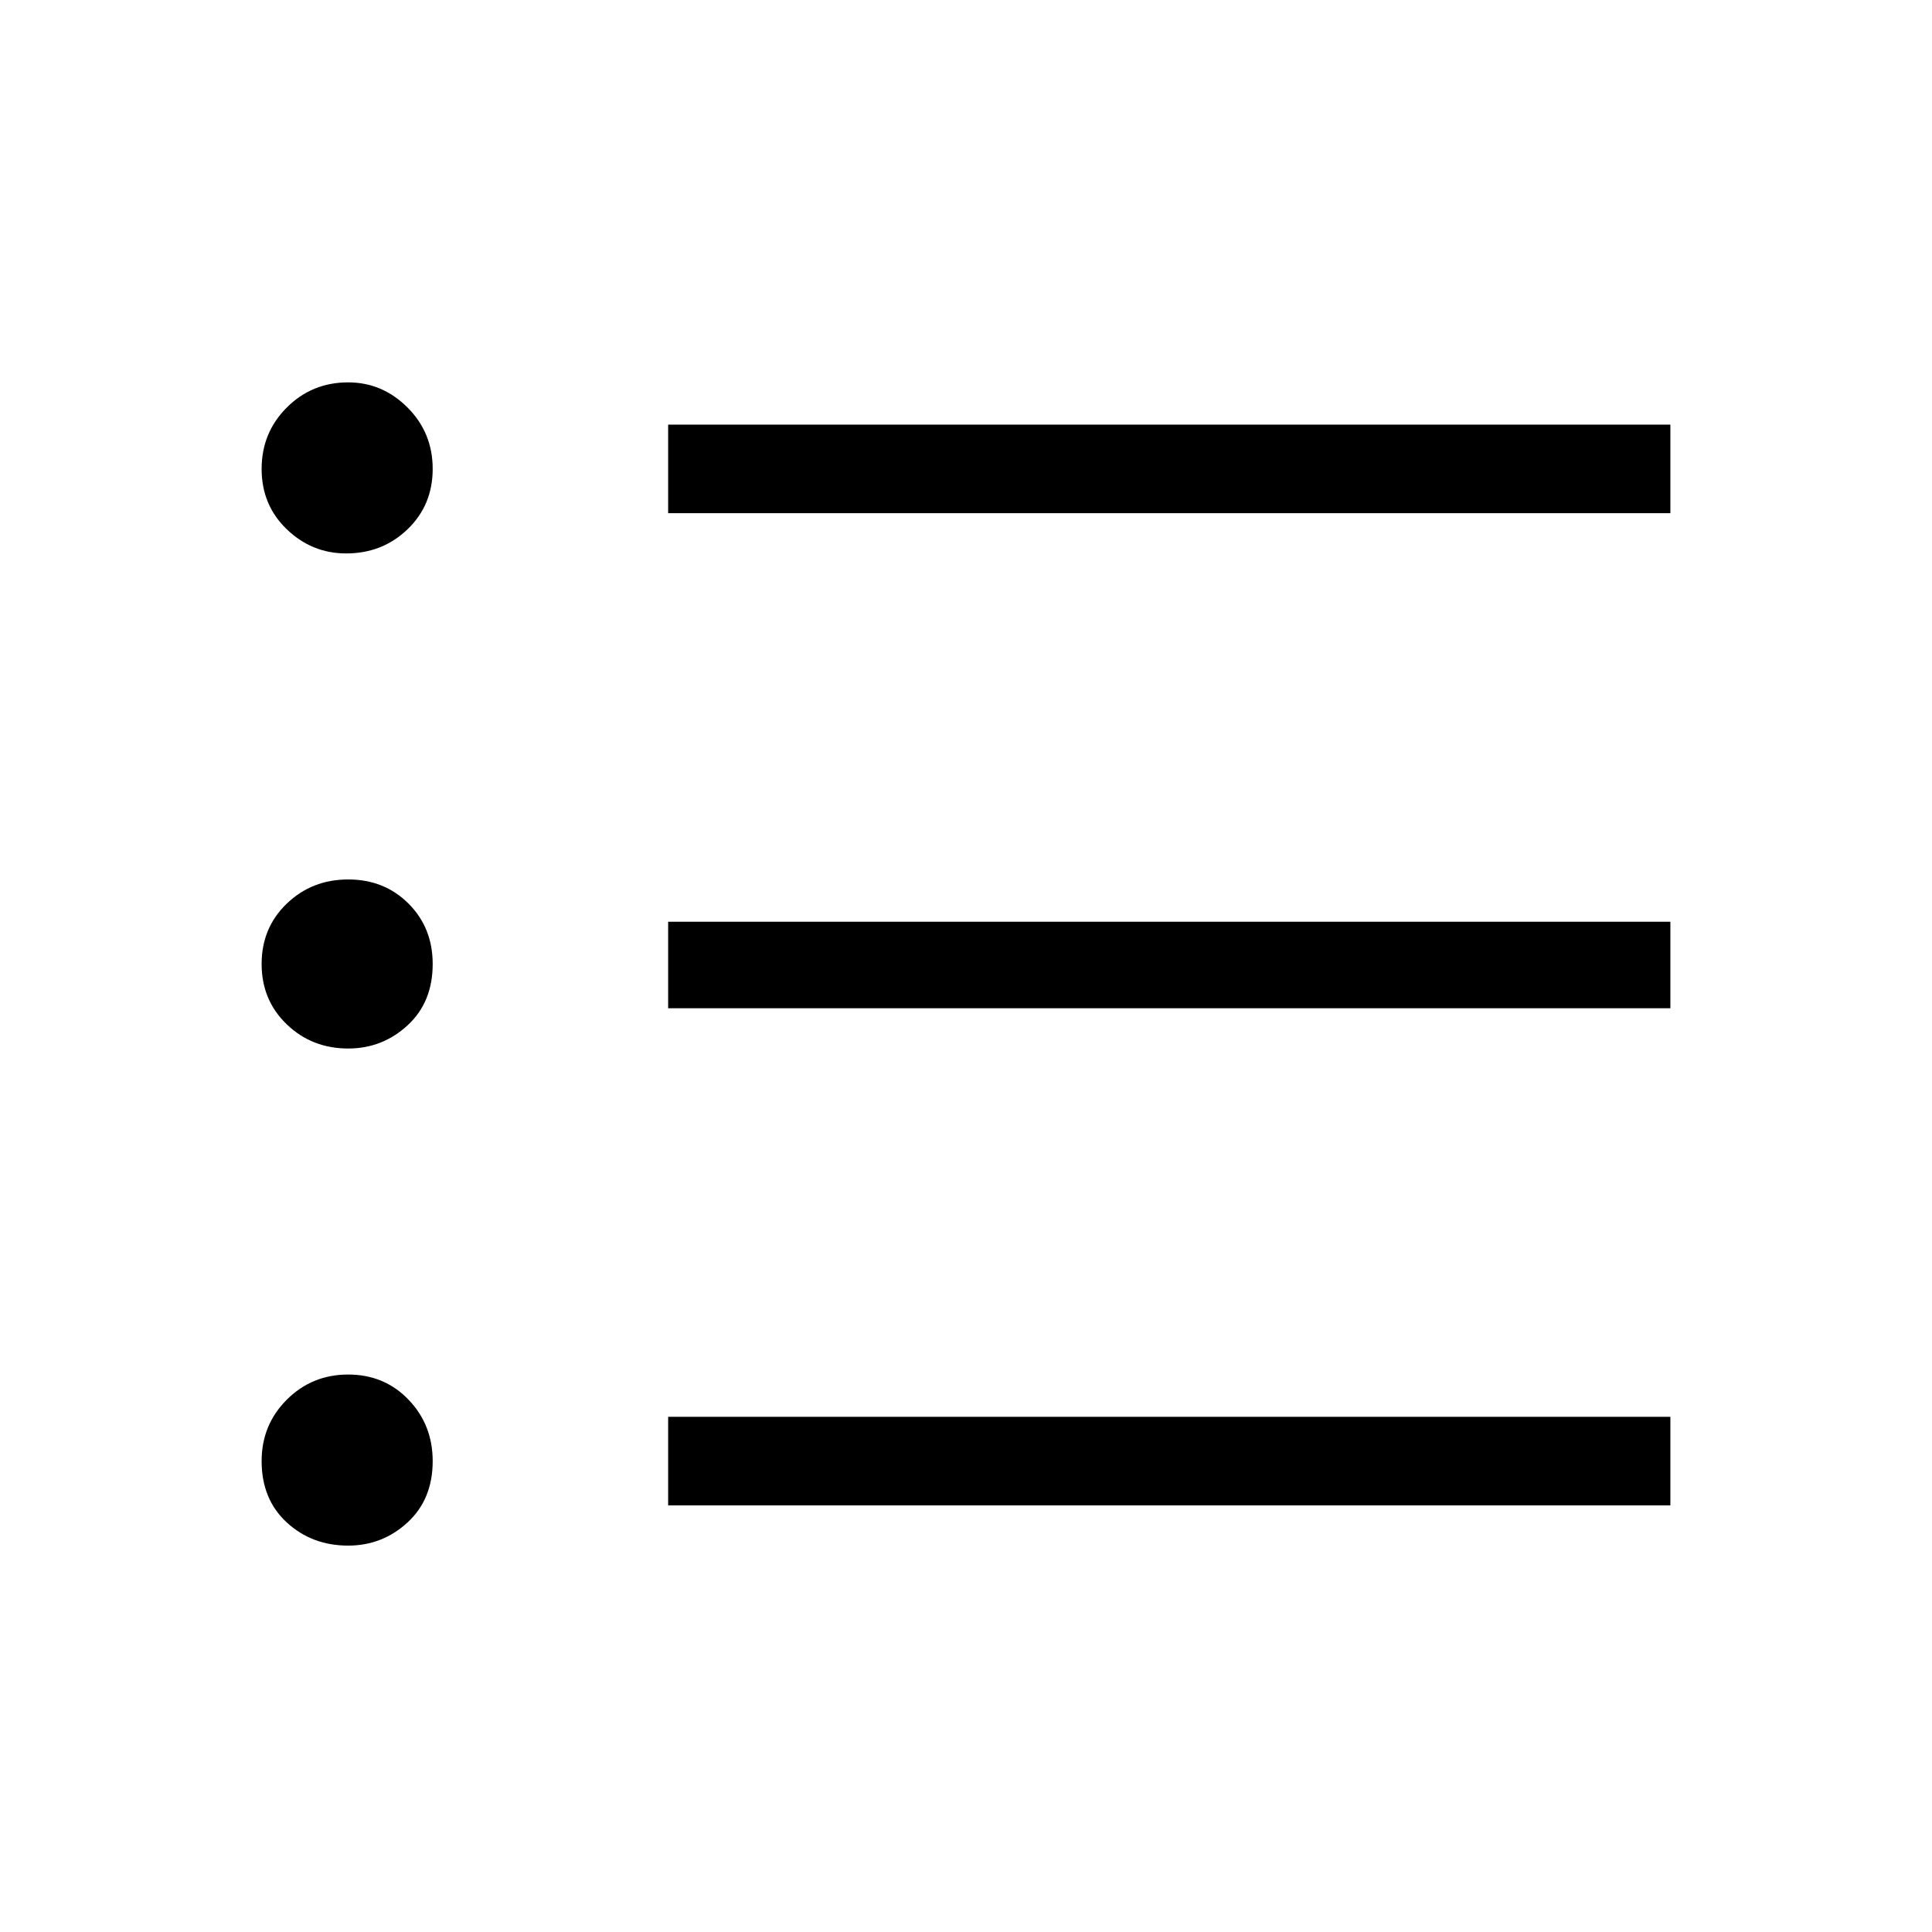 <svg xmlns="http://www.w3.org/2000/svg" height="48" width="48"><path d="M8.65 26.05Q7.75 26.05 7.125 25.45Q6.5 24.85 6.5 23.95Q6.5 23.05 7.125 22.45Q7.75 21.85 8.65 21.85Q9.55 21.85 10.15 22.45Q10.75 23.05 10.75 23.95Q10.75 24.9 10.125 25.475Q9.5 26.05 8.65 26.05ZM8.6 13.75Q7.75 13.75 7.125 13.15Q6.5 12.55 6.5 11.65Q6.5 10.75 7.125 10.125Q7.75 9.5 8.65 9.5Q9.5 9.5 10.125 10.125Q10.75 10.75 10.75 11.65Q10.75 12.55 10.125 13.15Q9.5 13.75 8.6 13.75ZM8.65 38.4Q7.75 38.4 7.125 37.825Q6.5 37.25 6.5 36.3Q6.5 35.4 7.125 34.775Q7.75 34.15 8.65 34.15Q9.55 34.15 10.15 34.775Q10.75 35.4 10.75 36.3Q10.75 37.25 10.125 37.825Q9.5 38.4 8.65 38.4ZM16.6 37.4V35.2H41.5V37.4ZM16.6 25.05V22.9H41.5V25.05ZM16.6 12.75V10.55H41.5V12.75Z"/></svg>